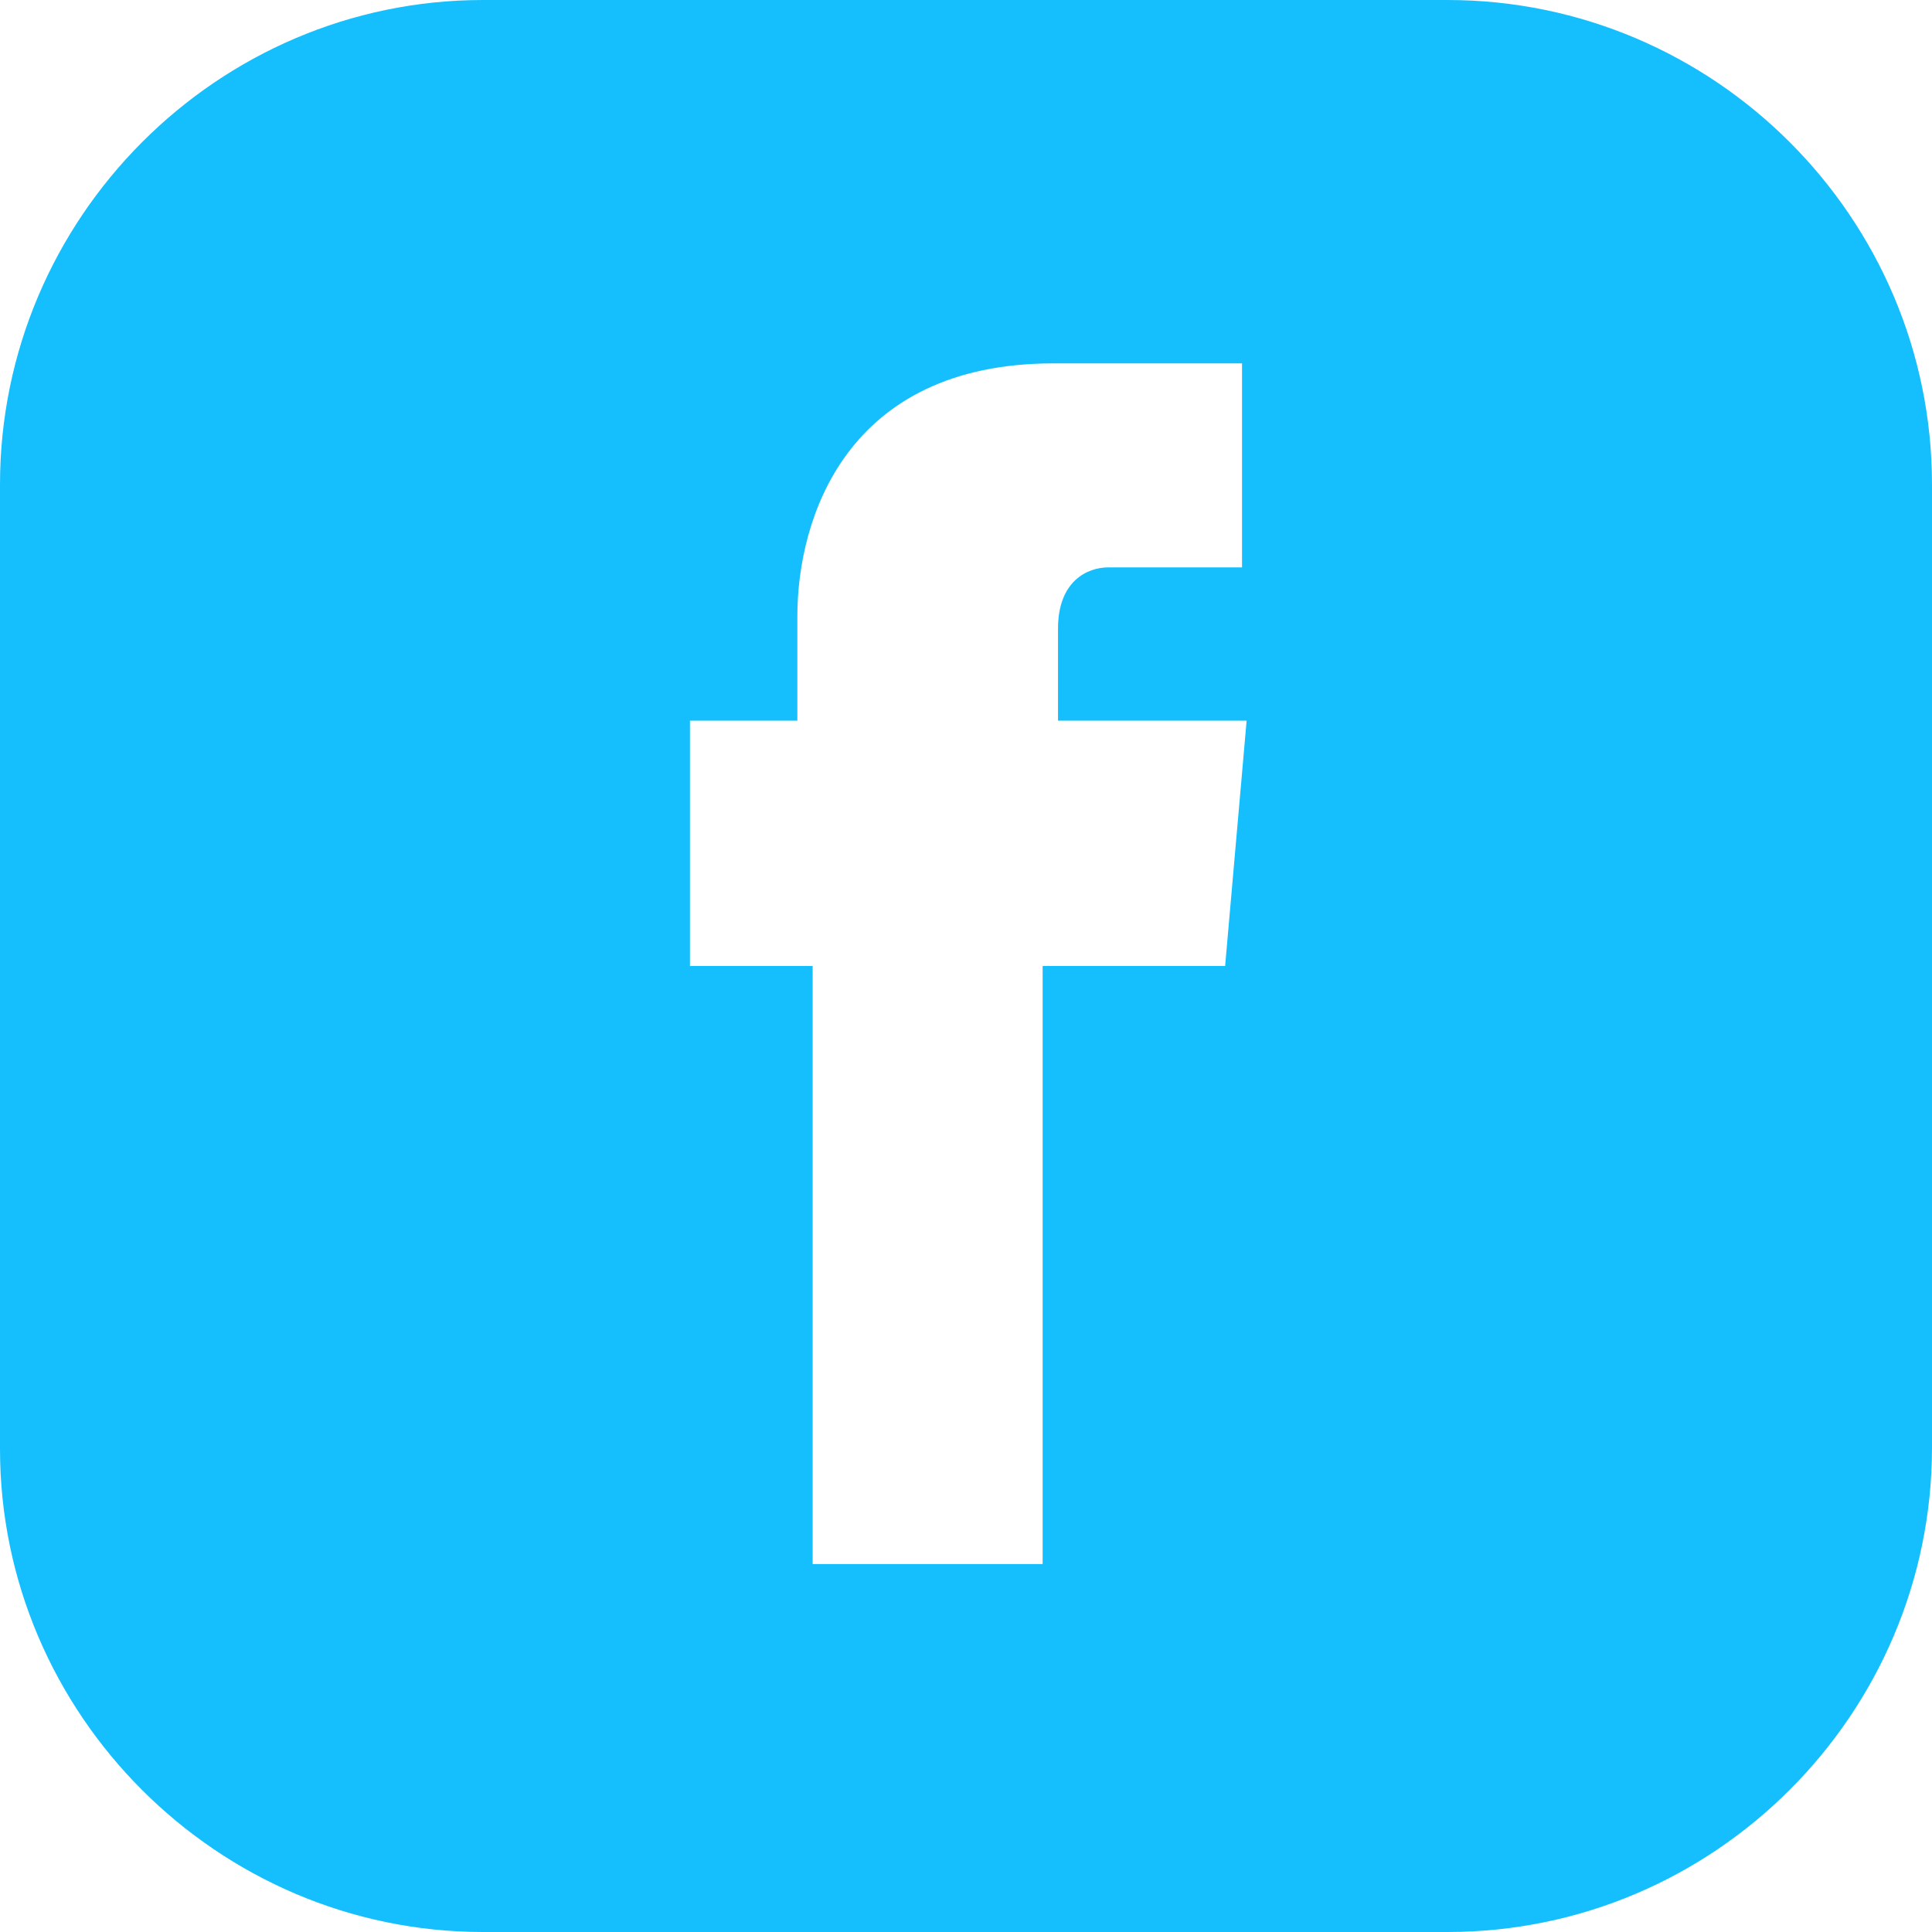 <svg width="24" height="24" viewBox="0 0 24 24" fill="none" xmlns="http://www.w3.org/2000/svg">
<g id="facebook (4) 1" clip-path="url(#clip0_1_624)">
<g id="Group">
<g id="Group_2">
<path id="Vector" d="M17.981 0H6C2.705 0 0 2.705 0 6.019V18C0 21.295 2.705 24 6 24H17.981C21.295 24 24 21.295 24 17.981V6.019C24 2.705 21.295 0 17.981 0ZM15.219 12H12.952V19.429H10.095V12H8.571V8.952H9.905V7.657C9.905 6.438 10.514 4.514 13.086 4.514H15.429V7.048H13.771C13.505 7.048 13.143 7.219 13.143 7.81V8.952H15.486L15.219 12Z" fill="#15BFFD"/>
</g>
</g>
</g>
<defs>
<clipPath id="clip0_1_624">
<rect width="24" height="24" fill="white"/>
</clipPath>
</defs>
</svg>
